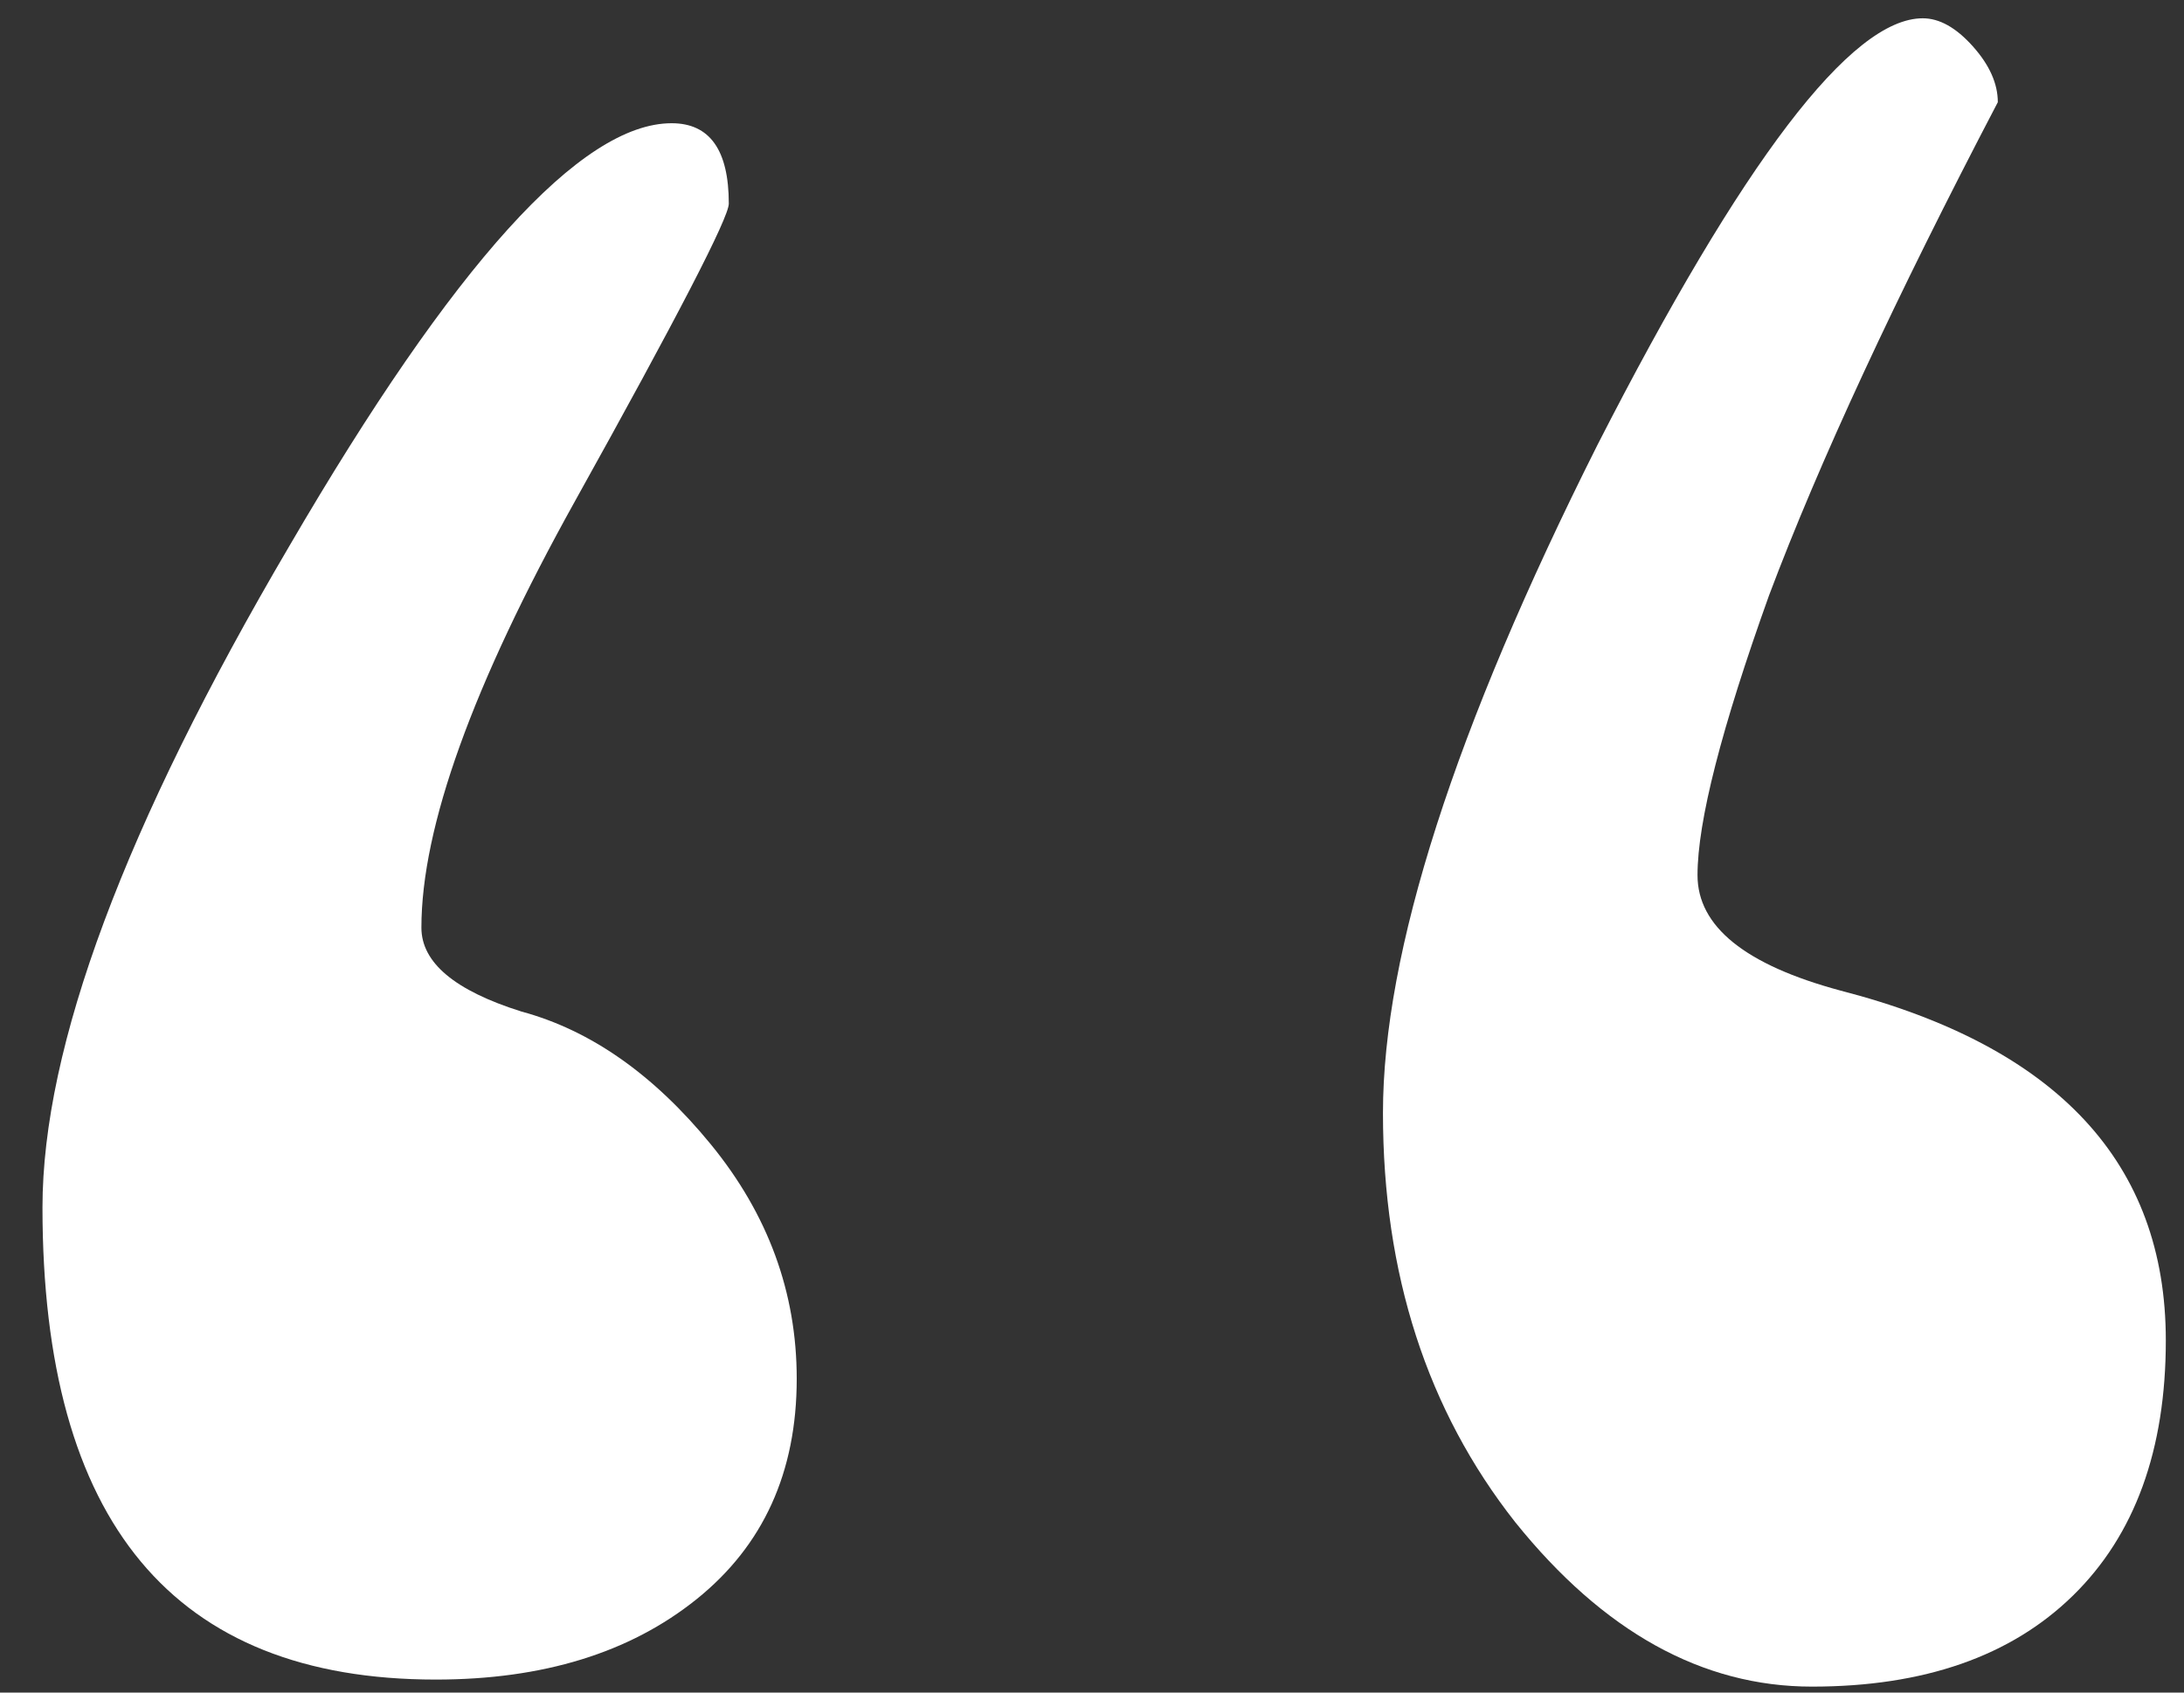 <svg width="40" height="31" viewBox="0 0 40 31" fill="none" xmlns="http://www.w3.org/2000/svg">
<rect x="0" y="0" width="40" height="31" fill="#333333" stroke="none"/>
<path d="M33.709 18.143C31.963 17.673 31.09 16.969 31.09 16.029C31.09 15.047 31.527 13.339 32.4 10.905C33.316 8.47 34.713 5.46 36.59 1.872C36.59 1.531 36.437 1.189 36.132 0.848C35.826 0.506 35.521 0.335 35.215 0.335C33.906 0.335 31.92 2.94 29.257 8.15C26.639 13.36 25.329 17.439 25.329 20.385C25.329 23.332 26.137 25.83 27.752 27.88C29.366 29.887 31.178 30.891 33.185 30.891C35.237 30.891 36.83 30.335 37.965 29.225C39.1 28.115 39.667 26.556 39.667 24.549C39.667 21.303 37.681 19.168 33.709 18.143Z" fill="white"/>
<path d="M9.551 18.527C8.329 18.143 7.718 17.631 7.718 16.99C7.718 15.154 8.656 12.549 10.533 9.175C12.41 5.801 13.348 3.986 13.348 3.73C13.348 2.748 12.999 2.257 12.301 2.257C10.642 2.257 8.307 4.84 5.295 10.008C2.284 15.132 0.778 19.168 0.778 22.115C0.778 27.88 3.179 30.762 7.98 30.762C9.944 30.762 11.537 30.271 12.759 29.289C13.981 28.307 14.592 26.962 14.592 25.253C14.592 23.673 14.068 22.243 13.021 20.962C11.973 19.68 10.817 18.869 9.551 18.527Z" fill="white"/>
</svg>
